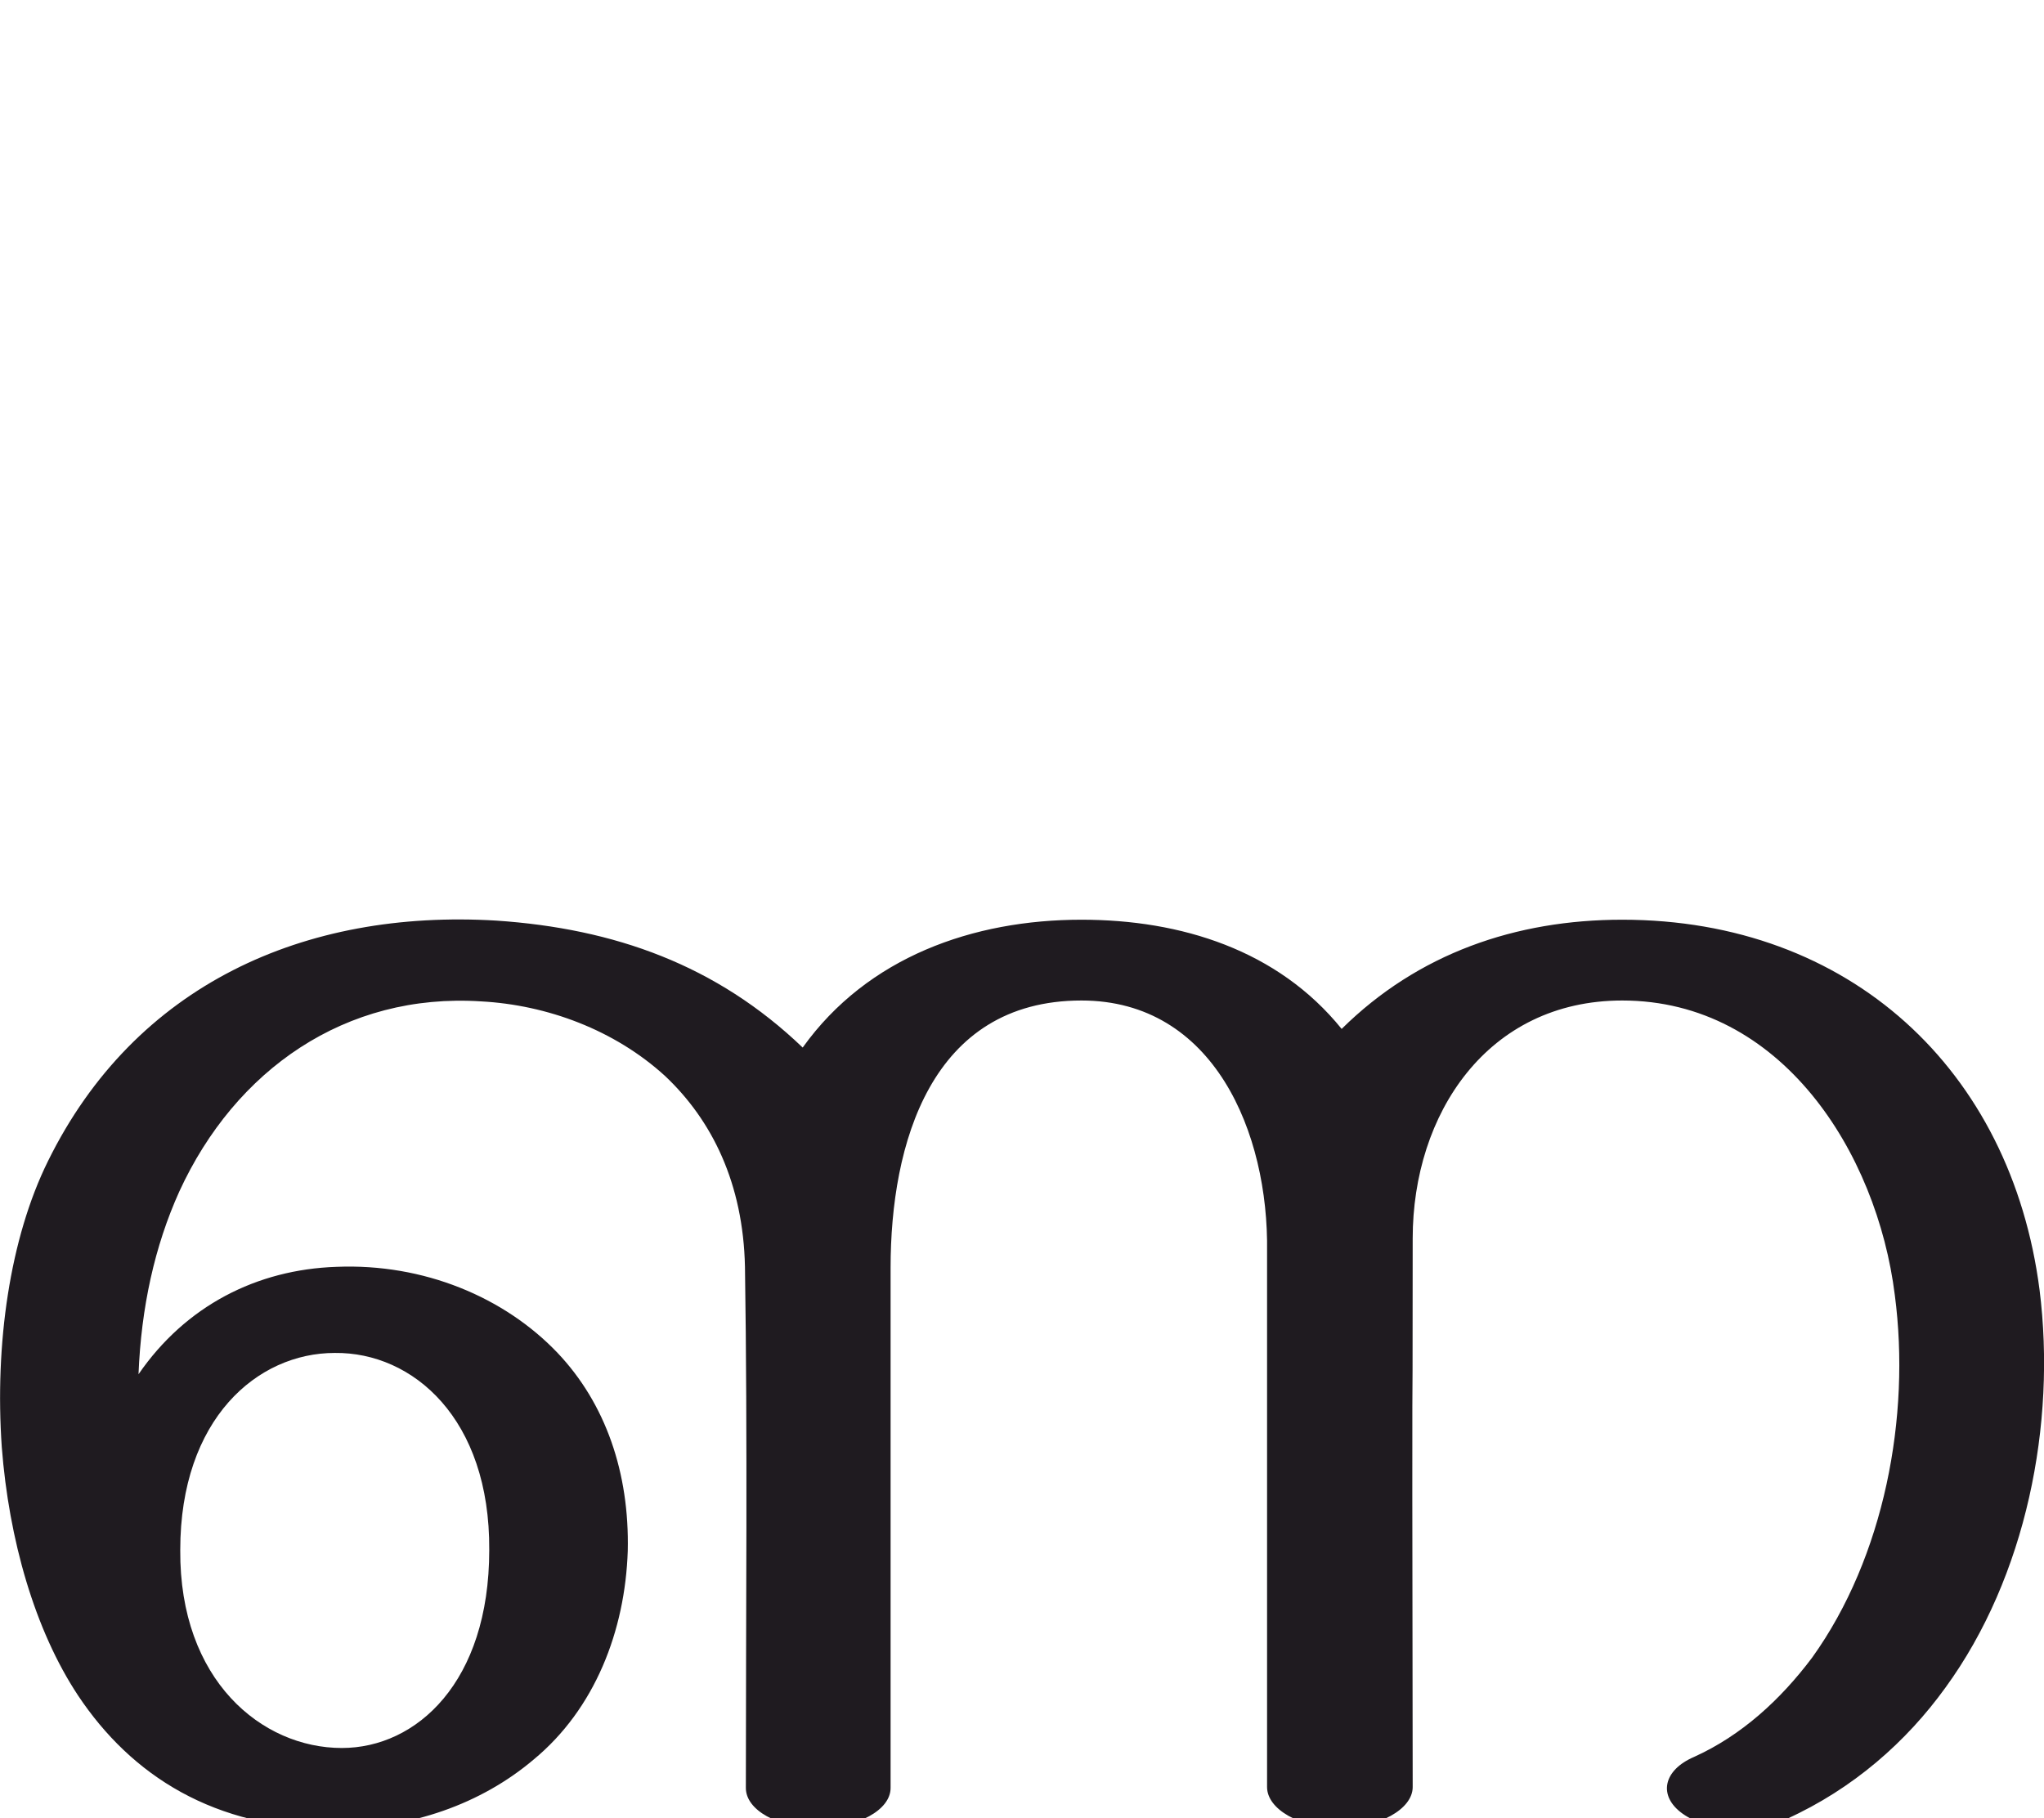 <?xml version="1.0" encoding="UTF-8"?>
<!DOCTYPE svg PUBLIC "-//W3C//DTD SVG 1.1//EN" "http://www.w3.org/Graphics/SVG/1.1/DTD/svg11.dtd">
<!-- Creator: CorelDRAW X8 -->
<svg xmlns="http://www.w3.org/2000/svg" xml:space="preserve" width="2302px" height="2048px" version="1.1" style="shape-rendering:geometricPrecision; text-rendering:geometricPrecision; image-rendering:optimizeQuality; fill-rule:evenodd; clip-rule:evenodd"
viewBox="0 0 2302 2048"
 xmlns:xlink="http://www.w3.org/1999/xlink">
 <defs>
  <style type="text/css">
   <![CDATA[
    .fil0 {fill:#1F1B20;fill-rule:nonzero}
   ]]>
  </style>
 </defs>
 <g id="Layer_x0020_1">
  <path class="fil0" d="M54 1308c98,-199 289,-284 505,-271 133,9 248,50 345,143 73,-102 192,-144 314,-144 112,0 221,34 293,123 86,-85 196,-123 316,-123 256,0 438,169 470,417 19,151 -15,323 -106,448 -44,61 -104,114 -179,148 -35,15 -86,16 -117,-6 -28,-20 -22,-49 13,-64 53,-24 97,-64 133,-112 81,-113 111,-271 93,-408 -20,-161 -128,-332 -307,-332 -152,0 -236,128 -236,268 0,344 -1,-47 0,618 0,25 -38,46 -83,46 -44,0 -81,-21 -81,-46 0,-98 0,-449 0,-603 2,-134 -60,-283 -209,-283 -170,0 -215,162 -215,301l0 586c0,25 -37,45 -82,45 -45,0 -81,-20 -81,-45 0,-195 2,-392 -1,-587 -2,-94 -37,-165 -90,-215 -57,-52 -133,-80 -207,-84 -153,-10 -277,77 -340,214 -28,62 -43,131 -46,206 53,-77 133,-118 223,-121 98,-4 189,34 249,97 54,57 81,135 79,223 -3,90 -37,178 -106,235 -59,50 -138,78 -224,78 -136,0 -229,-60 -289,-150 -49,-74 -78,-176 -86,-280 -8,-116 9,-235 52,-322zm149 438c-1,147 92,223 182,223 84,0 166,-74 166,-223 1,-148 -86,-223 -174,-222 -87,0 -174,74 -174,222z"/>
 </g>
</svg>

